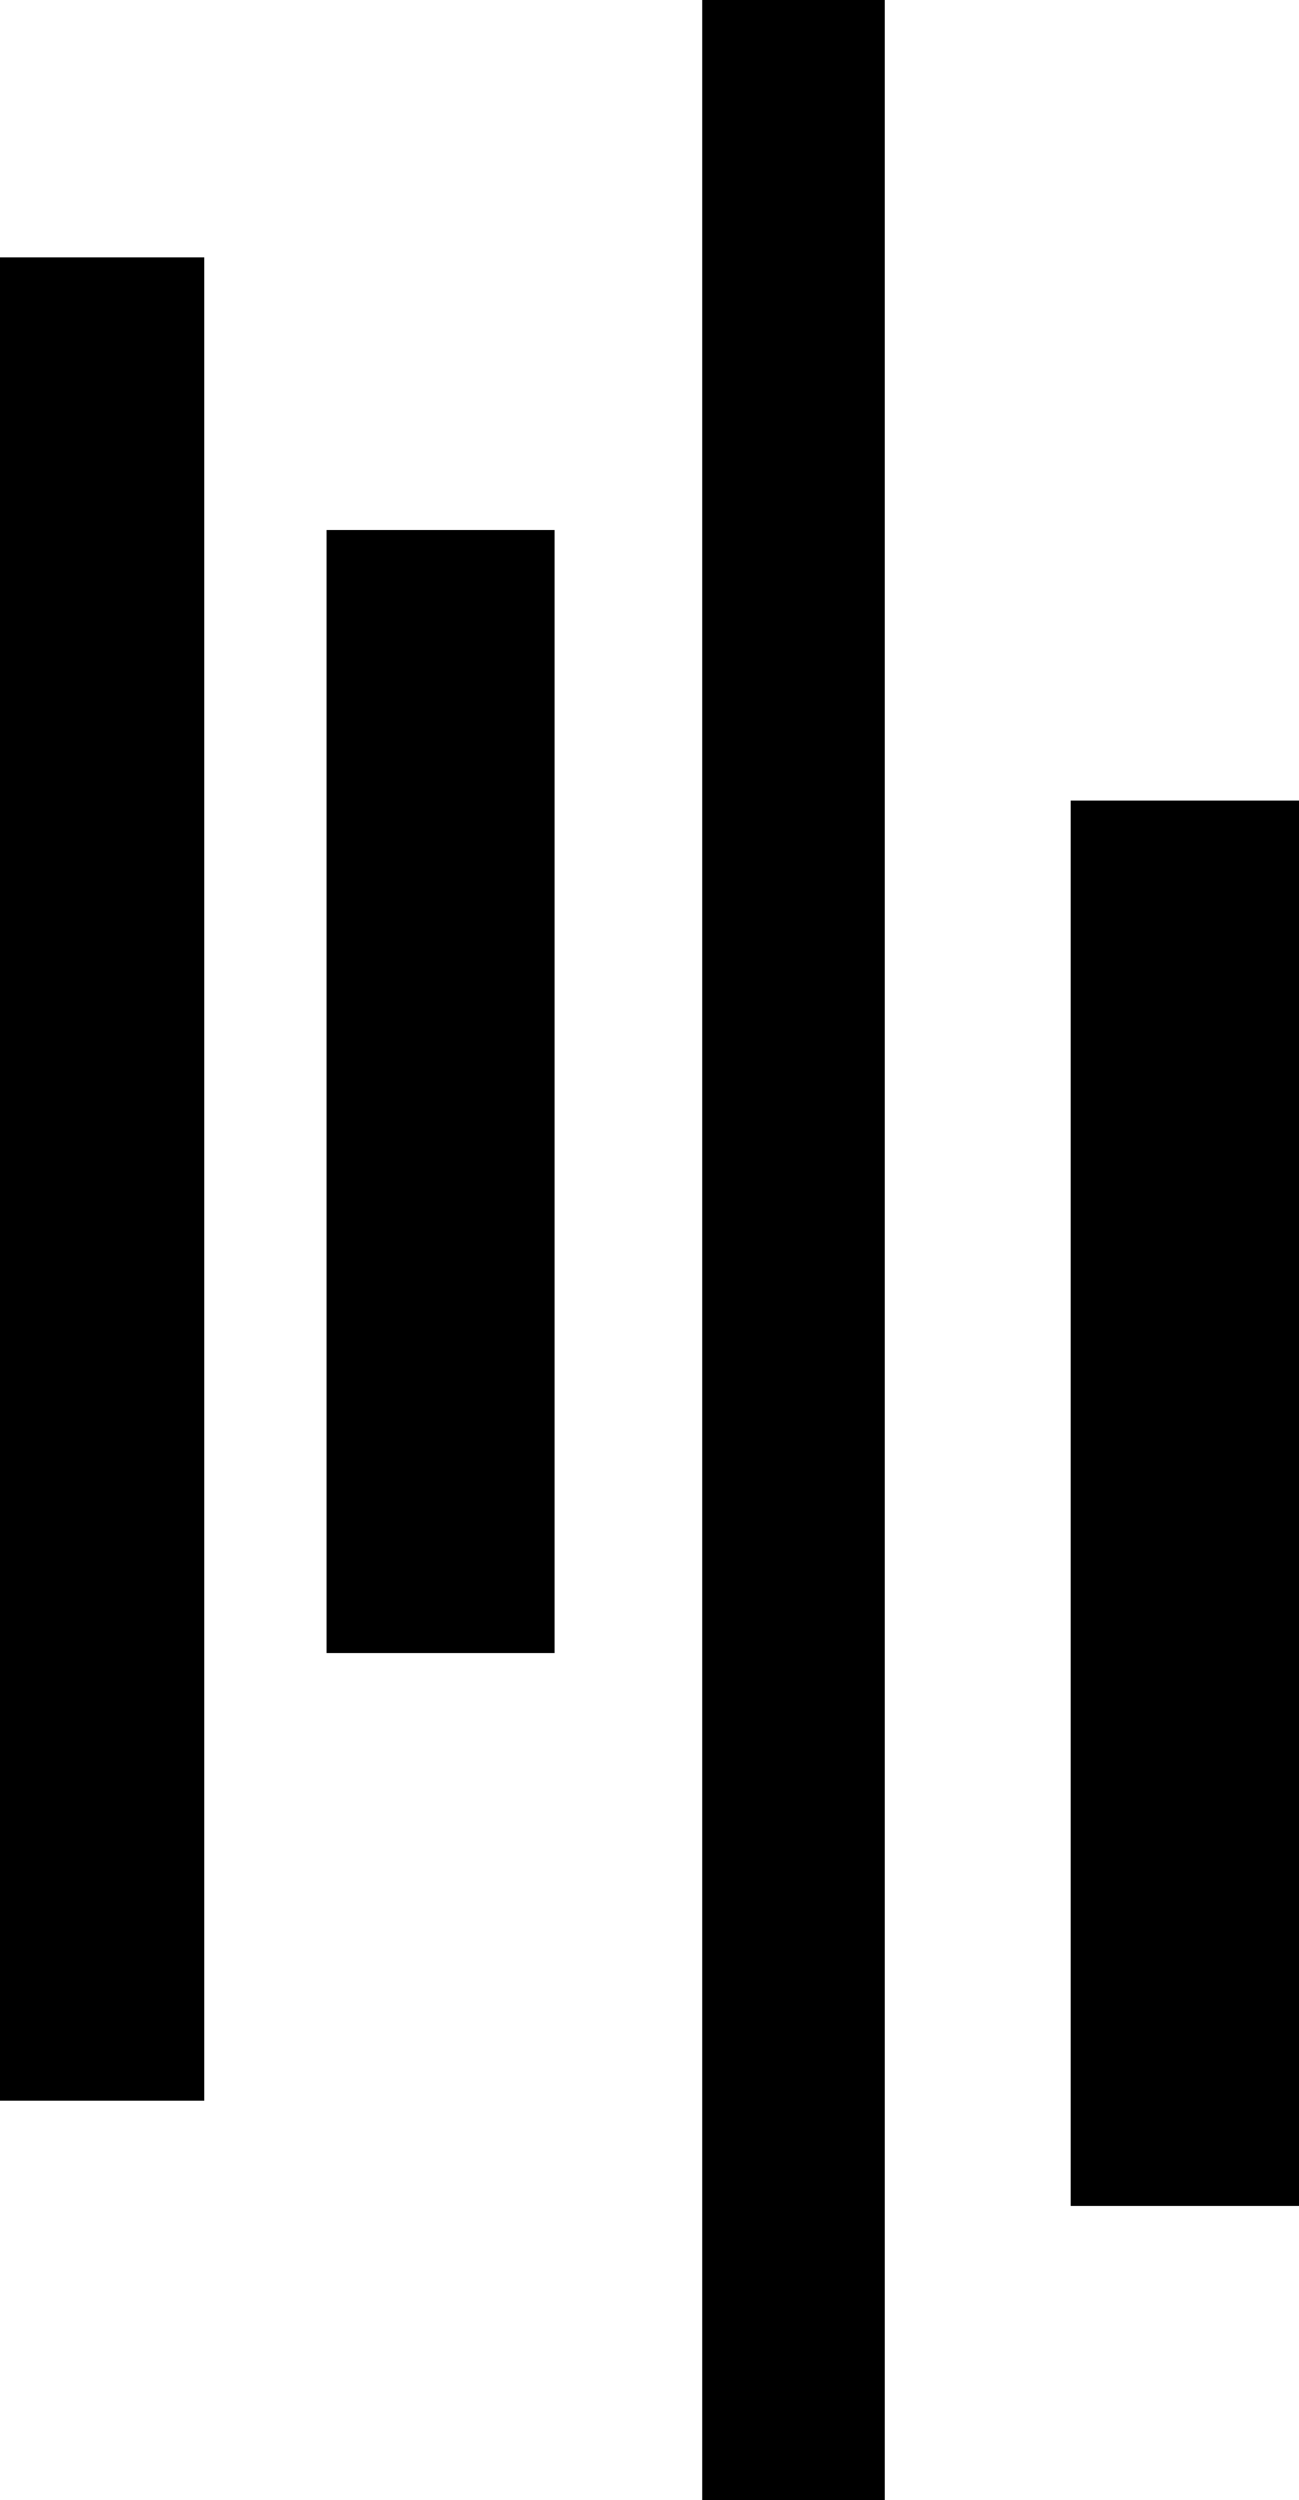 <?xml version="1.0" encoding="UTF-8" standalone="no"?>
<!-- Created with Inkscape (http://www.inkscape.org/) -->

<svg
   width="29.058mm"
   height="55.919mm"
   viewBox="0 0 29.058 55.919"
   version="1.1"
   id="svg5"
   inkscape:export-filename="logo.svg"
   inkscape:export-xdpi="96"
   inkscape:export-ydpi="96"
   xmlns:inkscape="http://www.inkscape.org/namespaces/inkscape"
   xmlns:sodipodi="http://sodipodi.sourceforge.net/DTD/sodipodi-0.dtd"
   xmlns="http://www.w3.org/2000/svg"
   xmlns:svg="http://www.w3.org/2000/svg">
  <sodipodi:namedview
     id="namedview7"
     pagecolor="#ffffff"
     bordercolor="#000000"
     borderopacity="0.25"
     inkscape:showpageshadow="2"
     inkscape:pageopacity="0.0"
     inkscape:pagecheckerboard="0"
     inkscape:deskcolor="#d1d1d1"
     inkscape:document-units="mm"
     showgrid="false" />
  <defs
     id="defs2" />
  <g
     inkscape:label="Layer 1"
     inkscape:groupmode="layer"
     id="layer1"
     transform="translate(-54.557,-62.8)">
    <rect
       style="fill:#000000;stroke-width:0.265"
       id="rect479"
       width="4.569"
       height="41.231"
       x="54.557"
       y="68.557"
       inkscape:export-filename="logo.svg"
       inkscape:export-xdpi="96"
       inkscape:export-ydpi="96" />
    <rect
       style="fill:#000000;stroke-width:0.265"
       id="rect481"
       width="5.101"
       height="25.12"
       x="61.862"
       y="74.655" />
    <rect
       style="fill:#000000;stroke-width:0.265"
       id="rect483"
       width="4.084"
       height="55.919"
       x="70.265"
       y="62.8" />
    <rect
       style="fill:#000000;stroke-width:0.265"
       id="rect485"
       width="5.108"
       height="31.435"
       x="78.508"
       y="80.707" />
  </g>
</svg>
